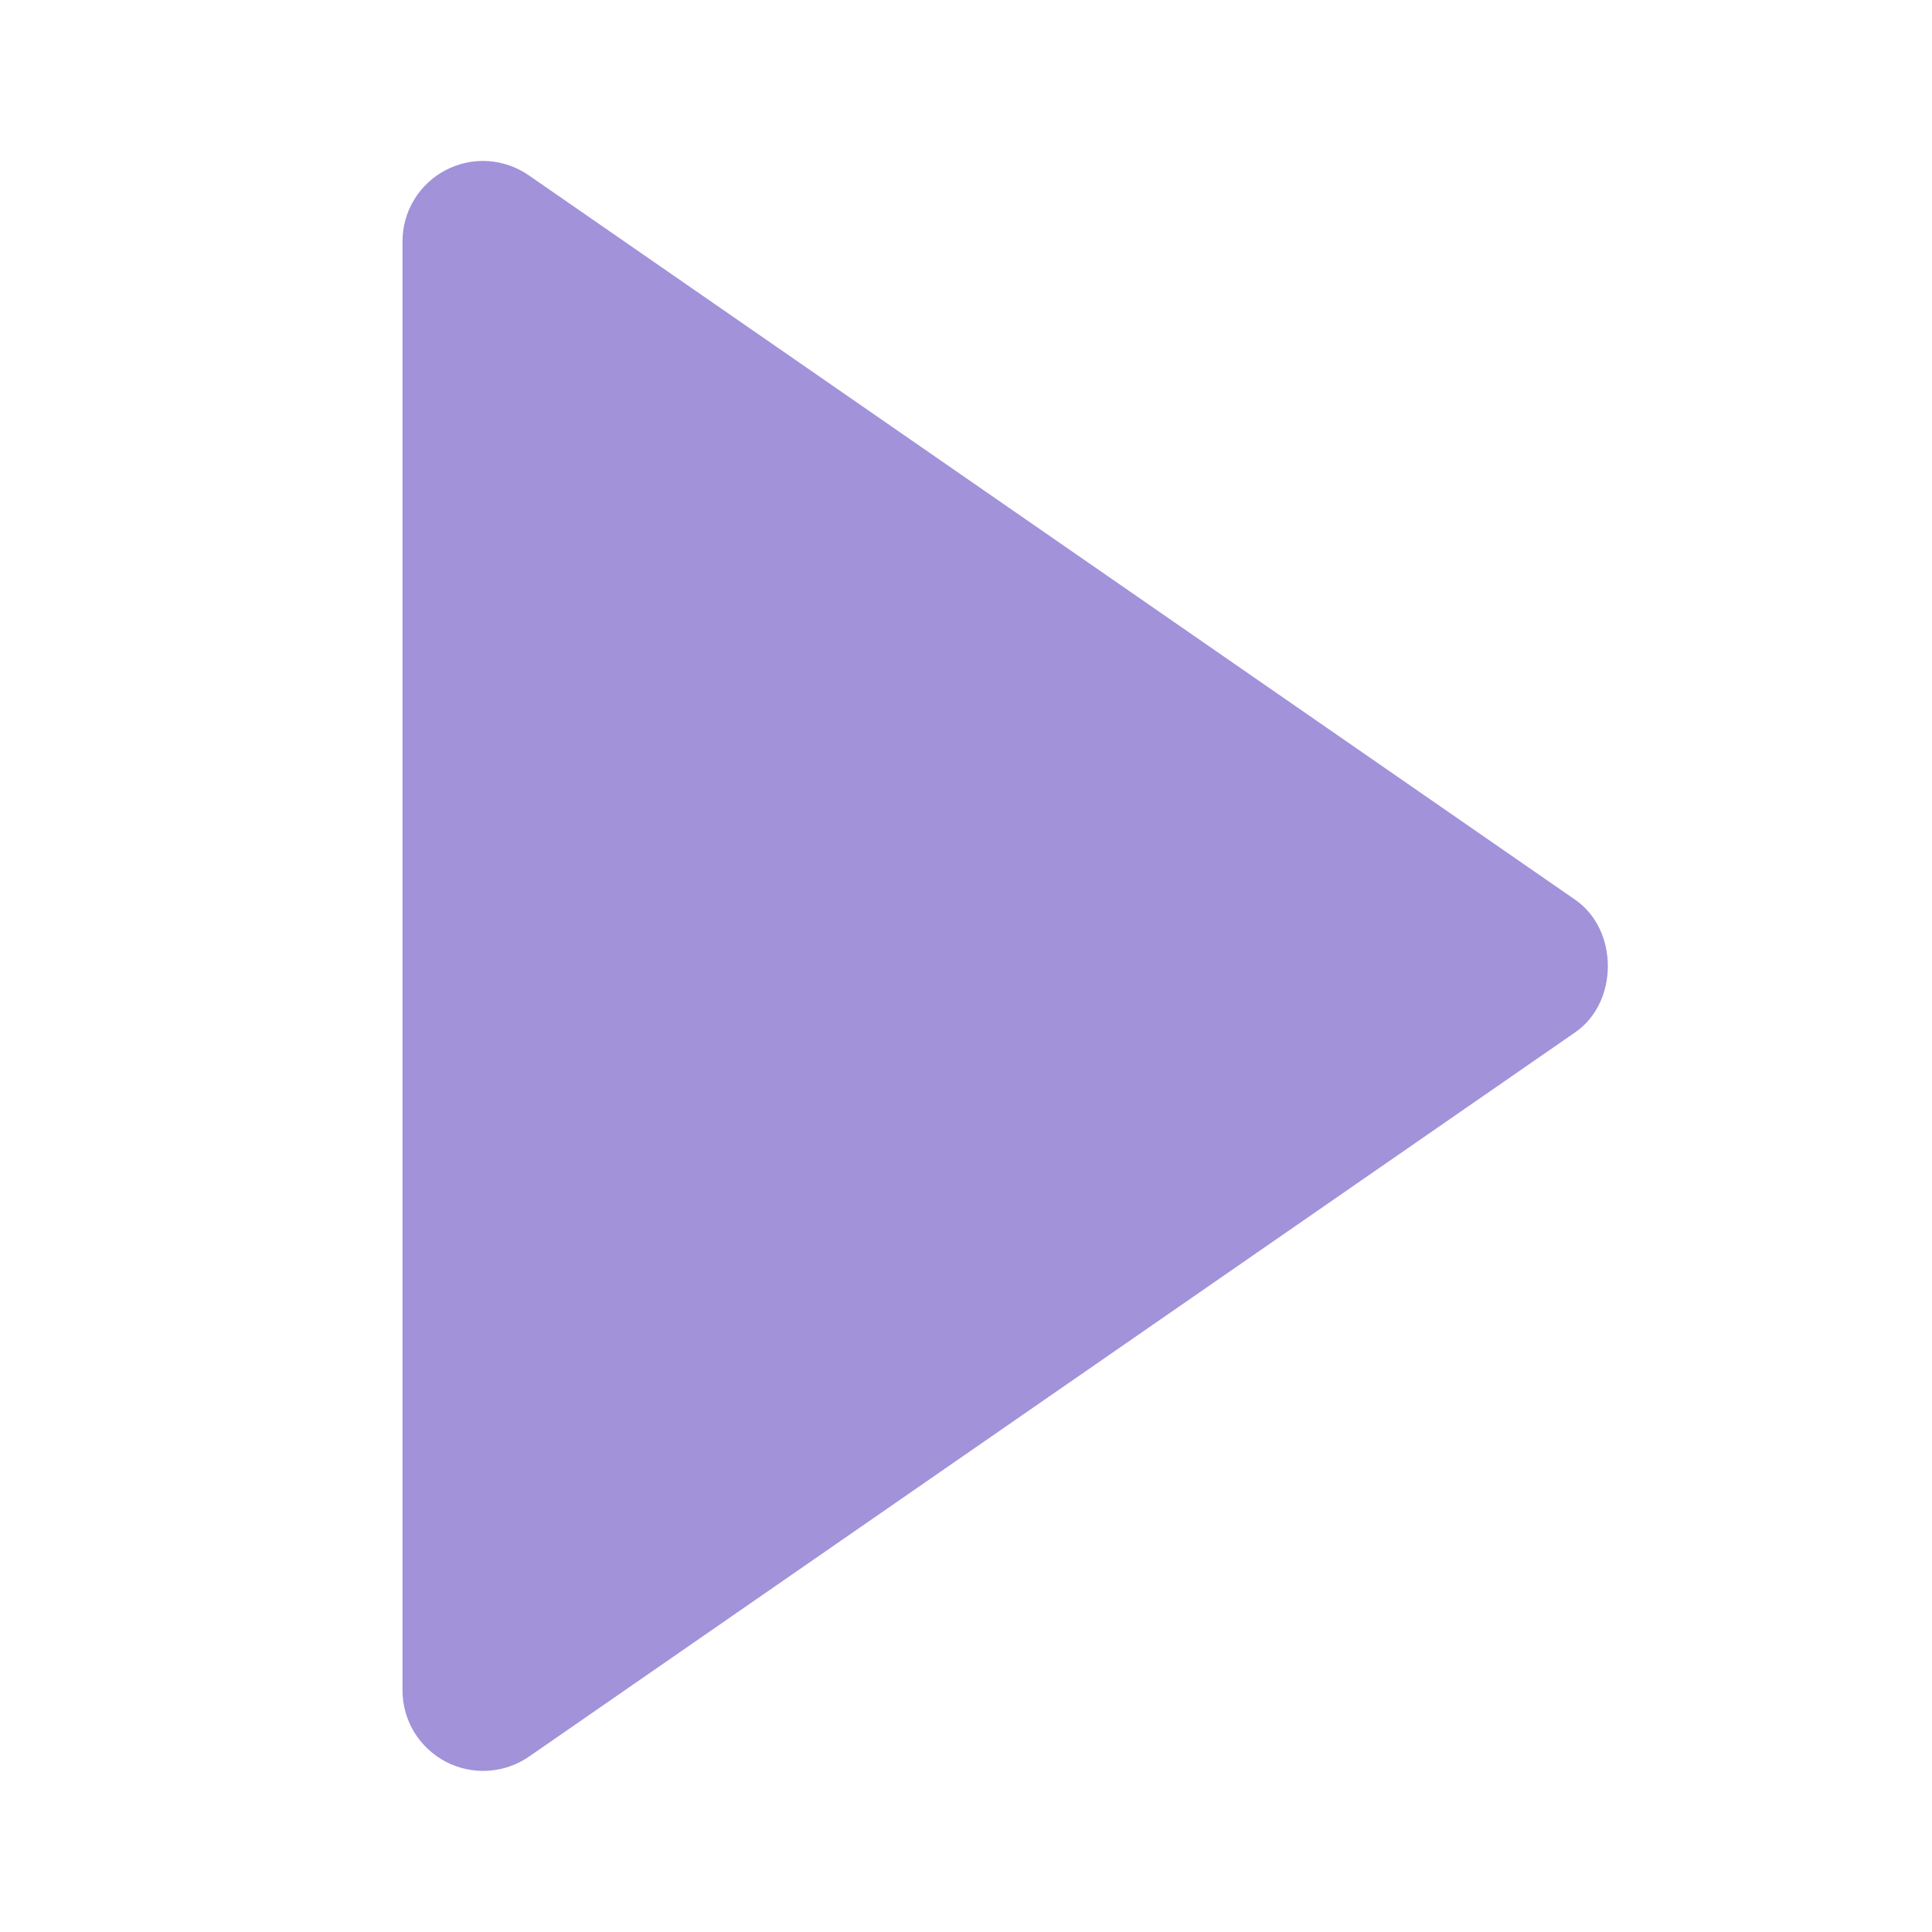 <svg width="24" height="24" viewBox="0 0 24 24" fill="none" xmlns="http://www.w3.org/2000/svg">
<path d="M5 3L5 21C5 21.182 5.051 21.361 5.145 21.517C5.24 21.672 5.375 21.799 5.536 21.884C5.698 21.969 5.879 22.008 6.061 21.997C6.243 21.986 6.419 21.926 6.569 21.823L19.569 12.823C20.108 12.45 20.108 11.552 19.569 11.178L6.569 2.178C6.419 2.074 6.243 2.013 6.061 2.001C5.879 1.99 5.697 2.029 5.535 2.114C5.374 2.198 5.238 2.326 5.144 2.482C5.049 2.638 5 2.817 5 3Z" fill="#A192DA"/>
</svg>
